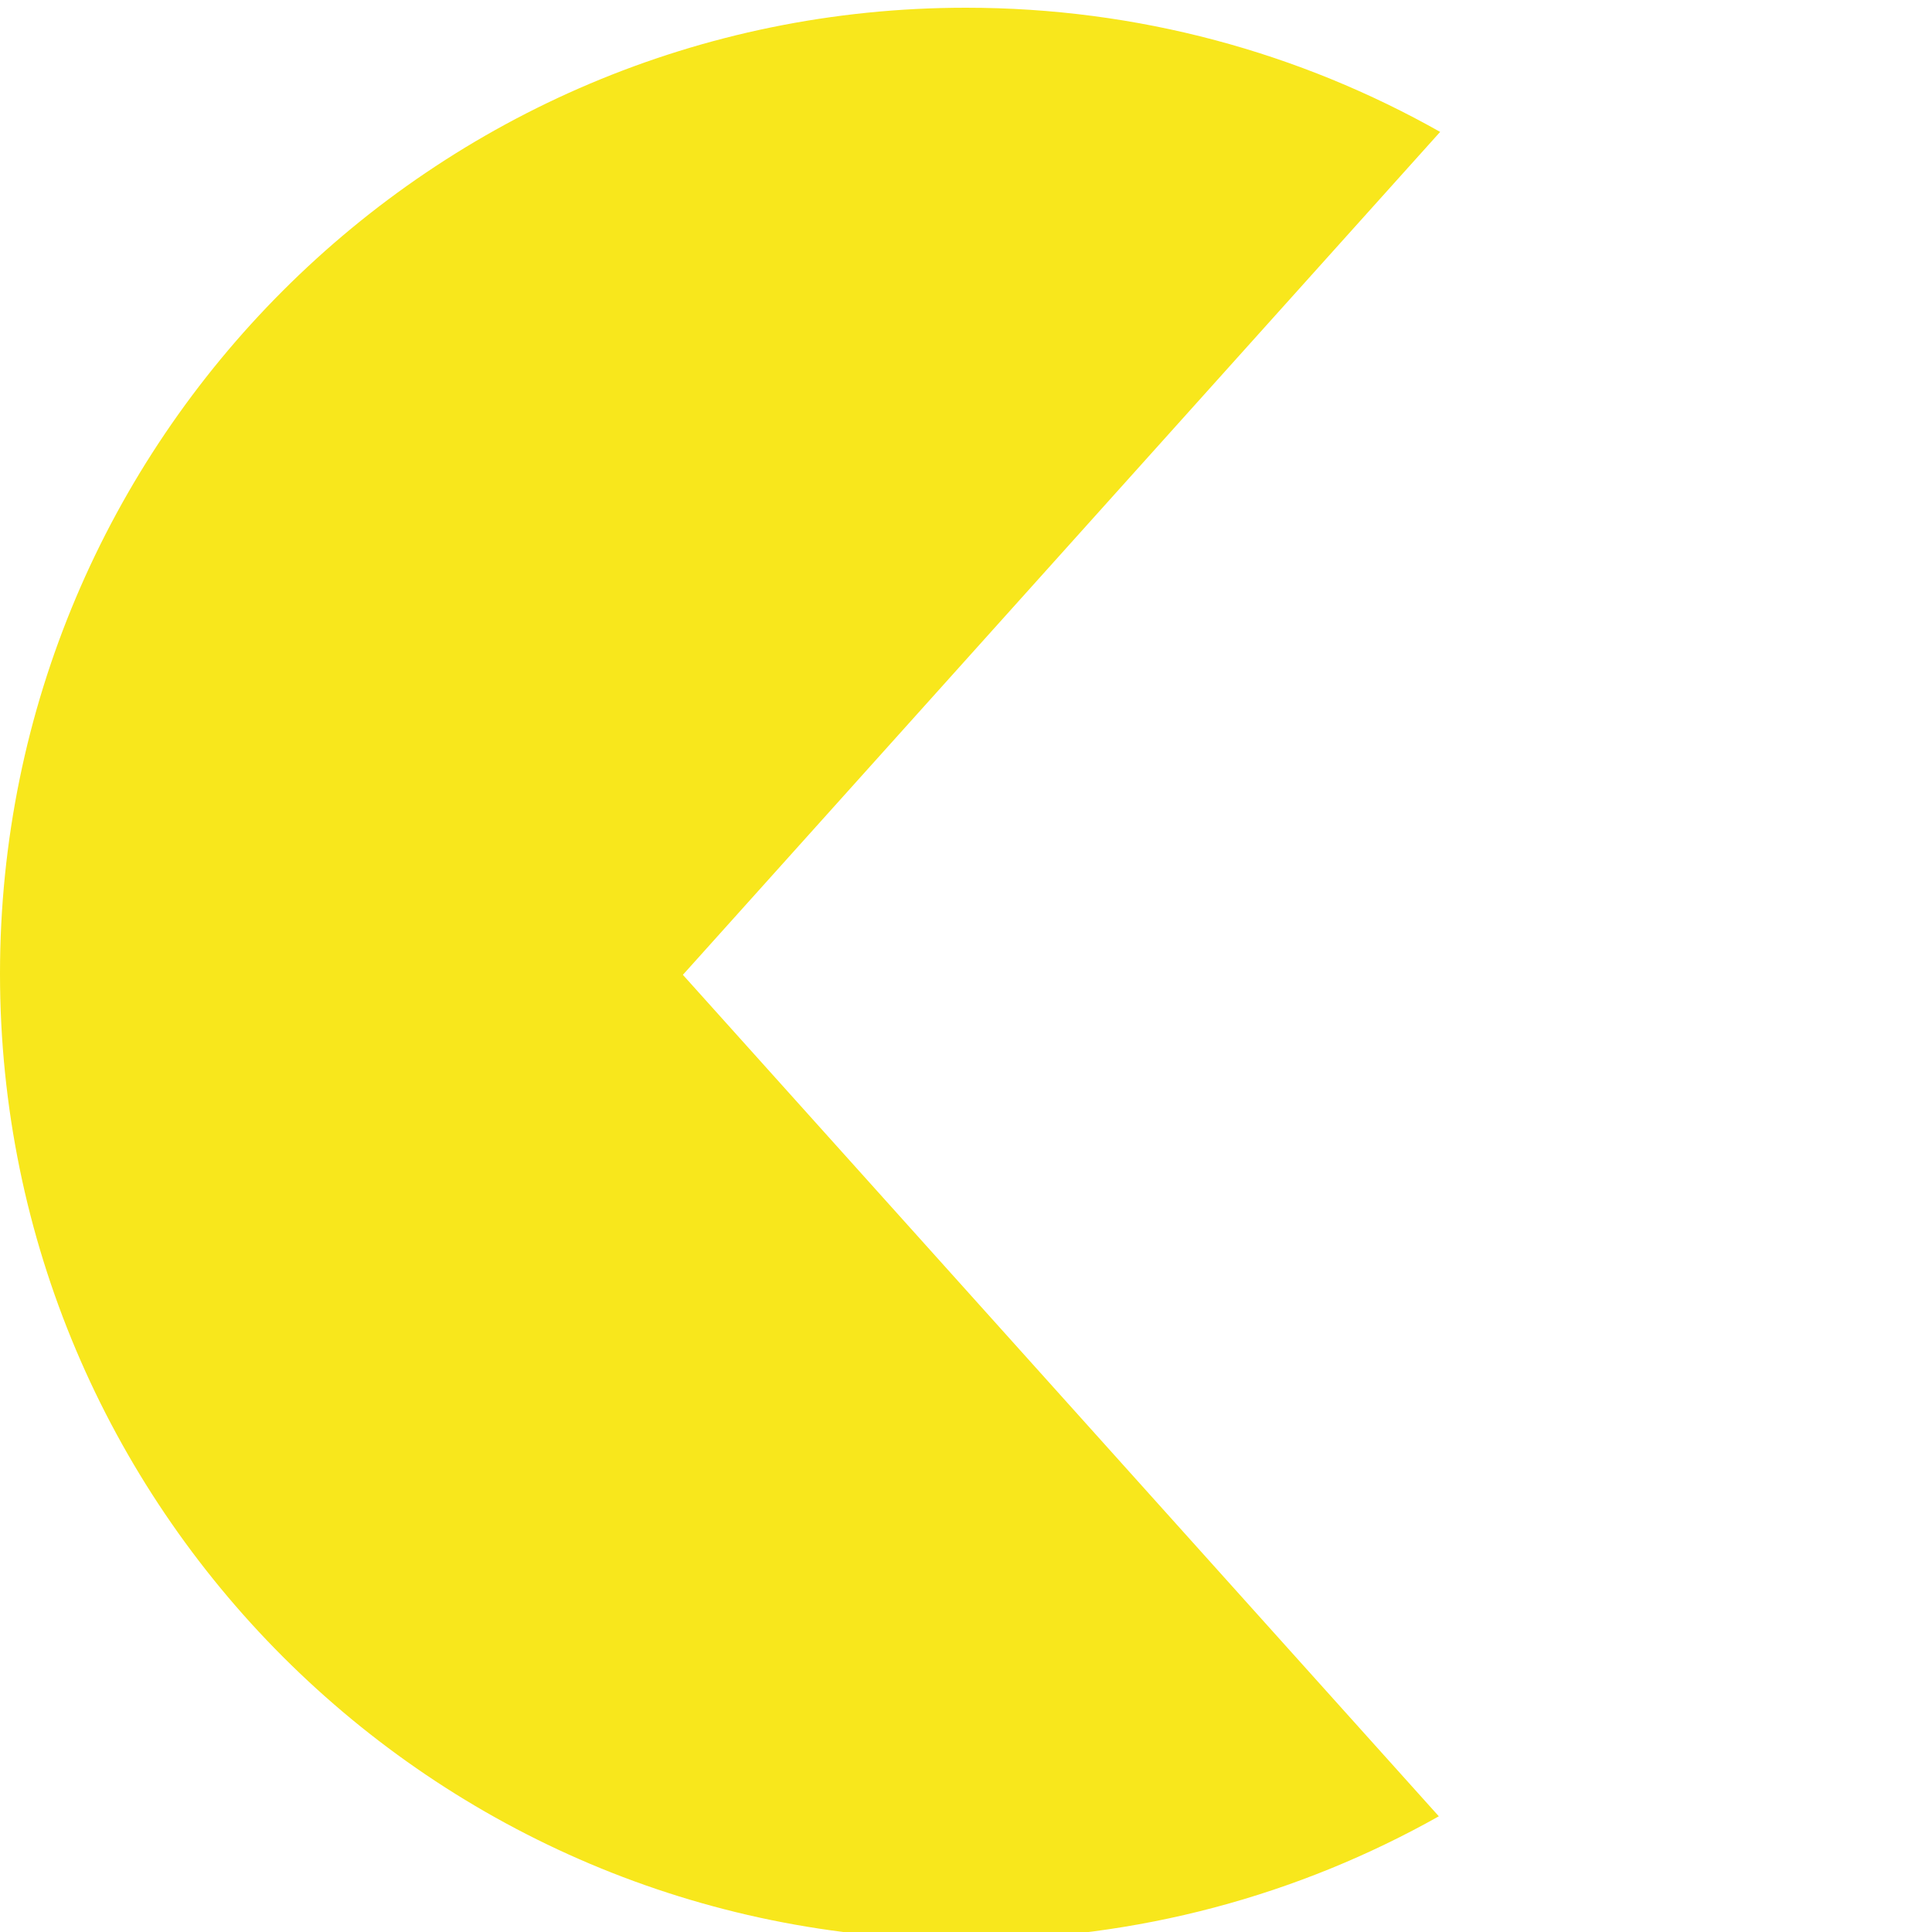 <?xml version="1.0" encoding="UTF-8"?>
<svg width="250px" height="250px" viewBox="0 0 250 250" version="1.1" xmlns="http://www.w3.org/2000/svg" xmlns:xlink="http://www.w3.org/1999/xlink">
    <!-- Generator: Sketch 49.1 (51147) - http://www.bohemiancoding.com/sketch -->
    <title>pacman-wide</title>
    <desc>Created with Sketch.</desc>
    <defs></defs>
    <g id="pacman-wide" stroke="none" stroke-width="1" fill="none" fill-rule="evenodd">
        <path d="M186.354,17.068 L88.365,126.142 L186.184,235.028 C168.099,245.199 147.227,251 125,251 C55.964,251 0,195.036 0,126 C0,56.964 55.964,1 125,1 C147.296,1 168.229,6.838 186.354,17.068 Z" id="Combined-Shape" fill="#F8E71C"></path>
    </g>
</svg>